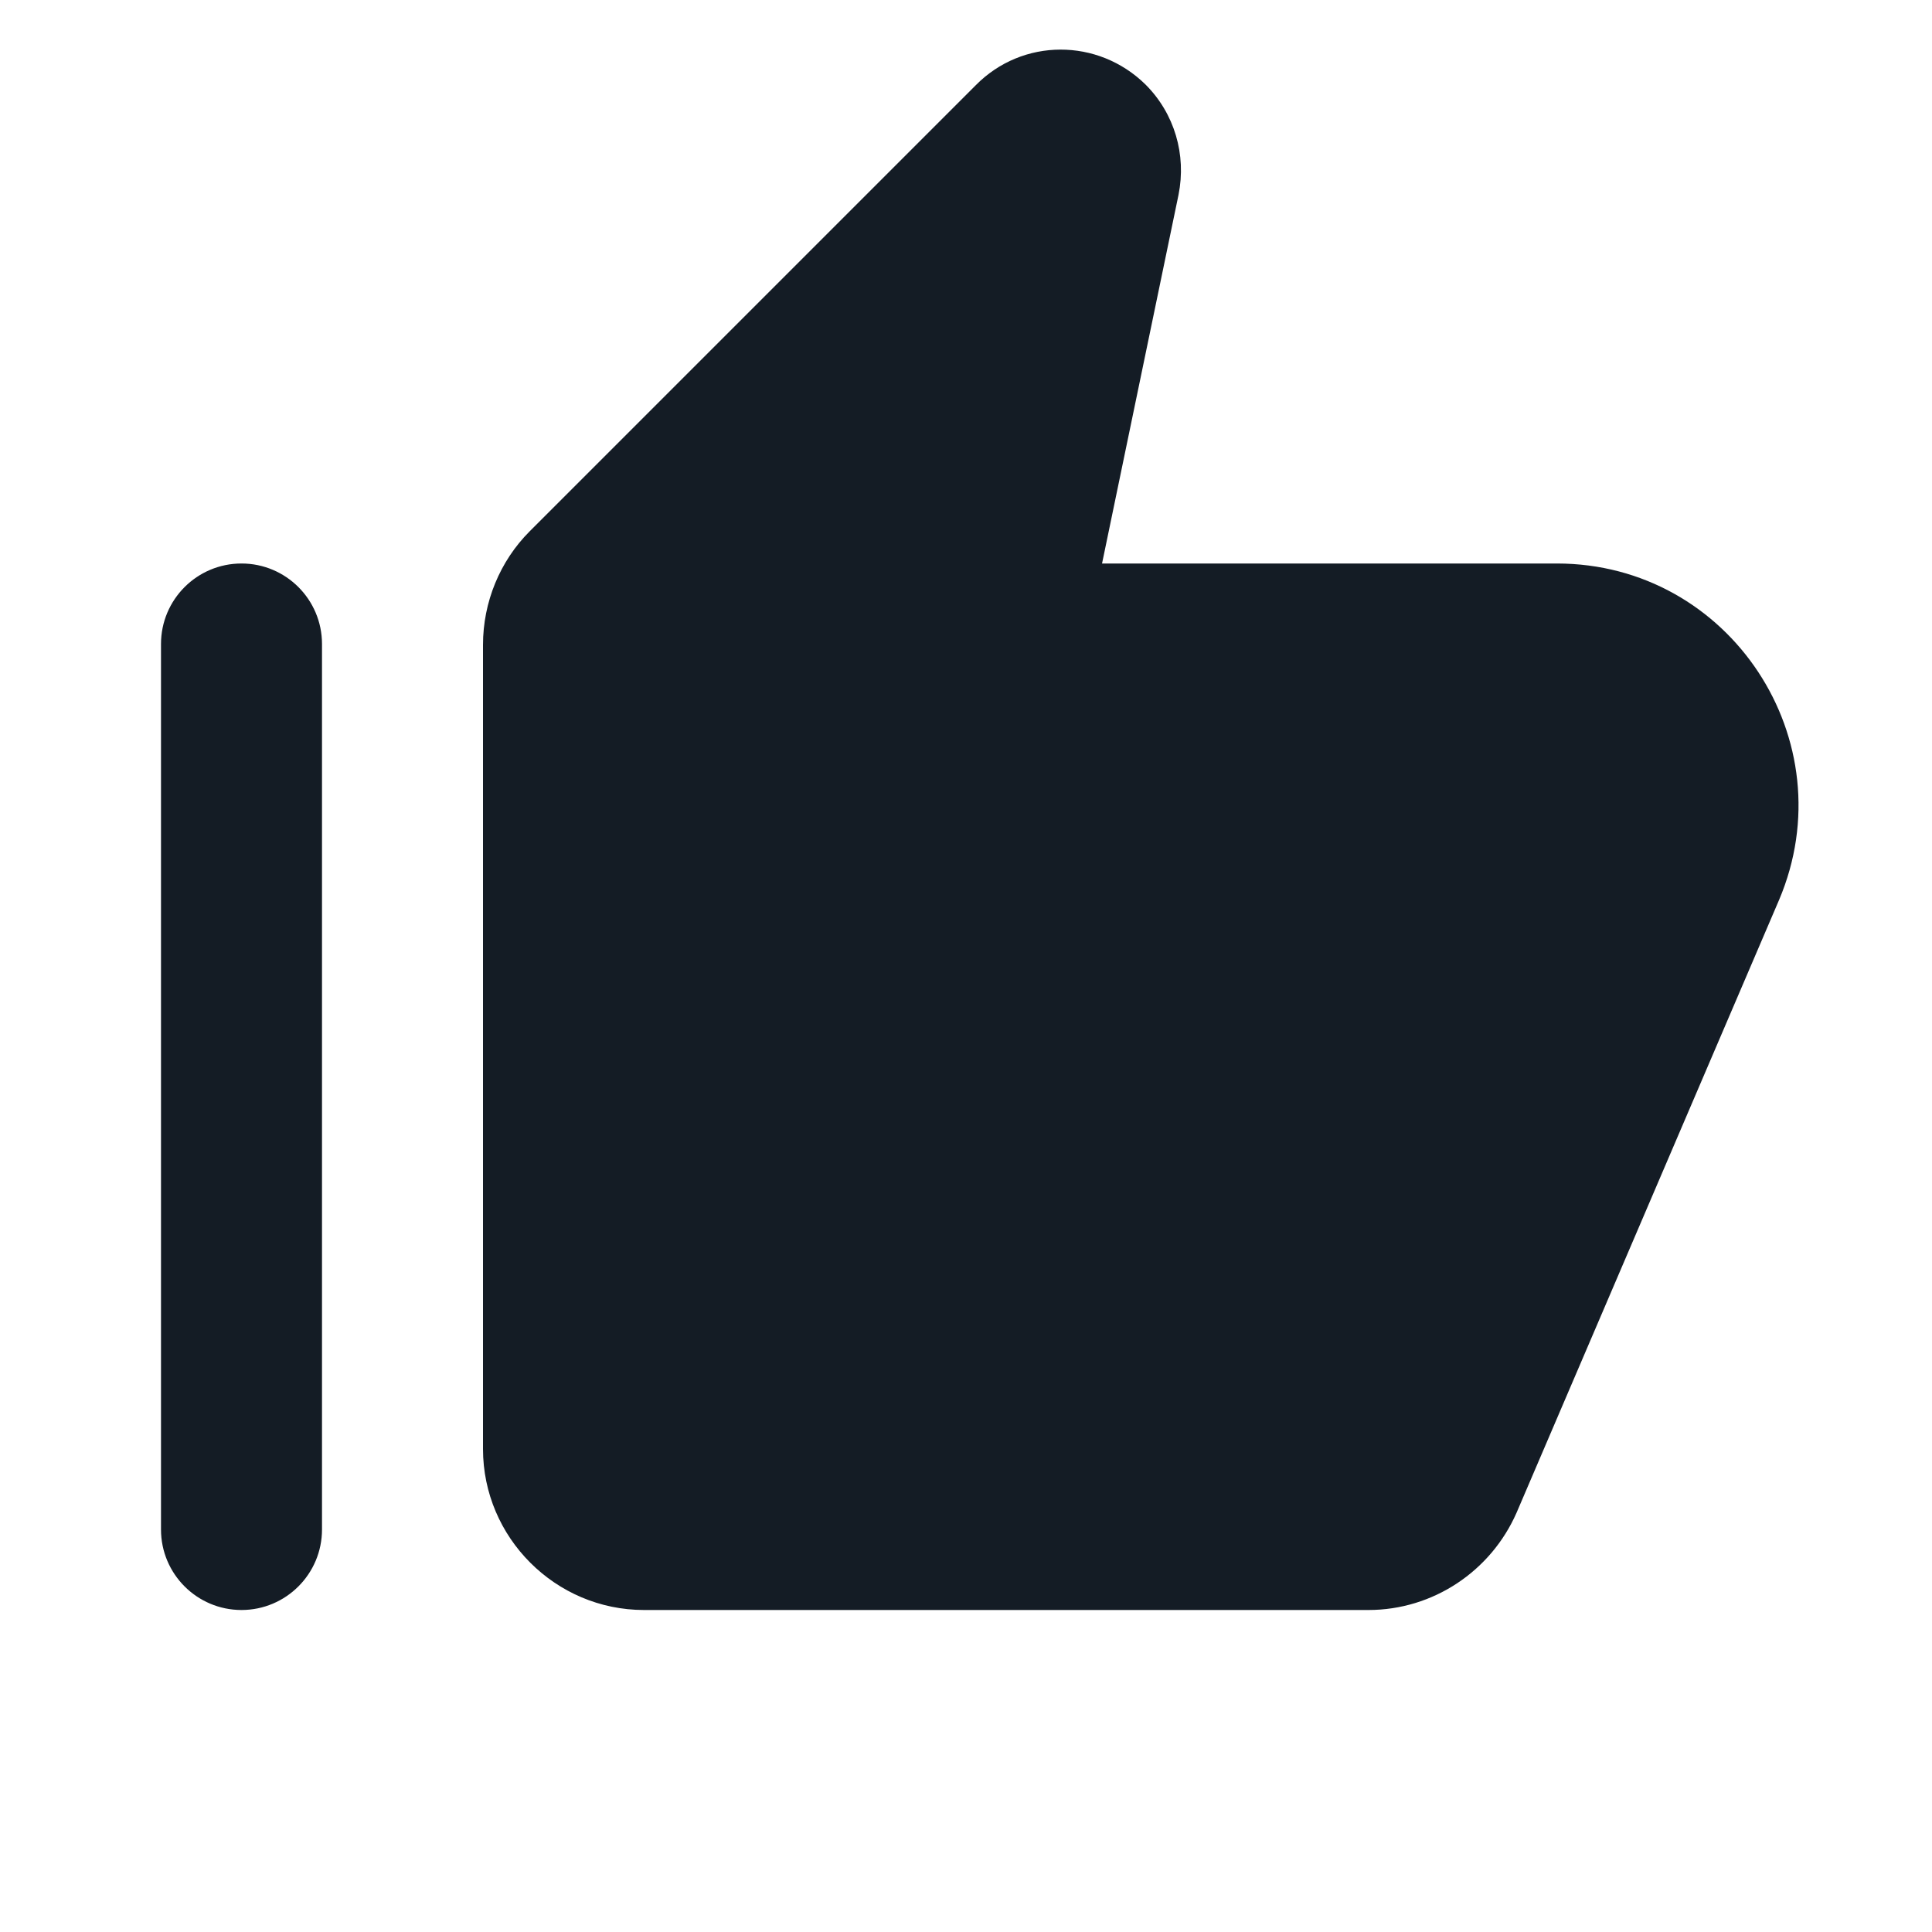 <svg width='24' height='24' viewBox='0 0 24 24' fill='none' xmlns='http://www.w3.org/2000/svg'><path fill-rule='evenodd' clip-rule='evenodd' d='M6.58 6.6L12.12 1.06C12.7 0.47 13.64 0.47 14.23 1.05C14.59 1.41 14.74 1.92 14.64 2.42L13.69 7H19.34C21.49 7 22.94 9.2 22.1 11.18L18.84 18.79C18.52 19.52 17.8 20 17 20H8C6.9 20 6 19.1 6 18V8.01C6 7.48 6.21 6.97 6.58 6.6ZM3 7C2.448 7 2 7.448 2 8V19C2 19.552 2.448 20 3 20C3.552 20 4 19.552 4 19V8C4 7.448 3.552 7 3 7Z' fill='#141C25'/></svg>